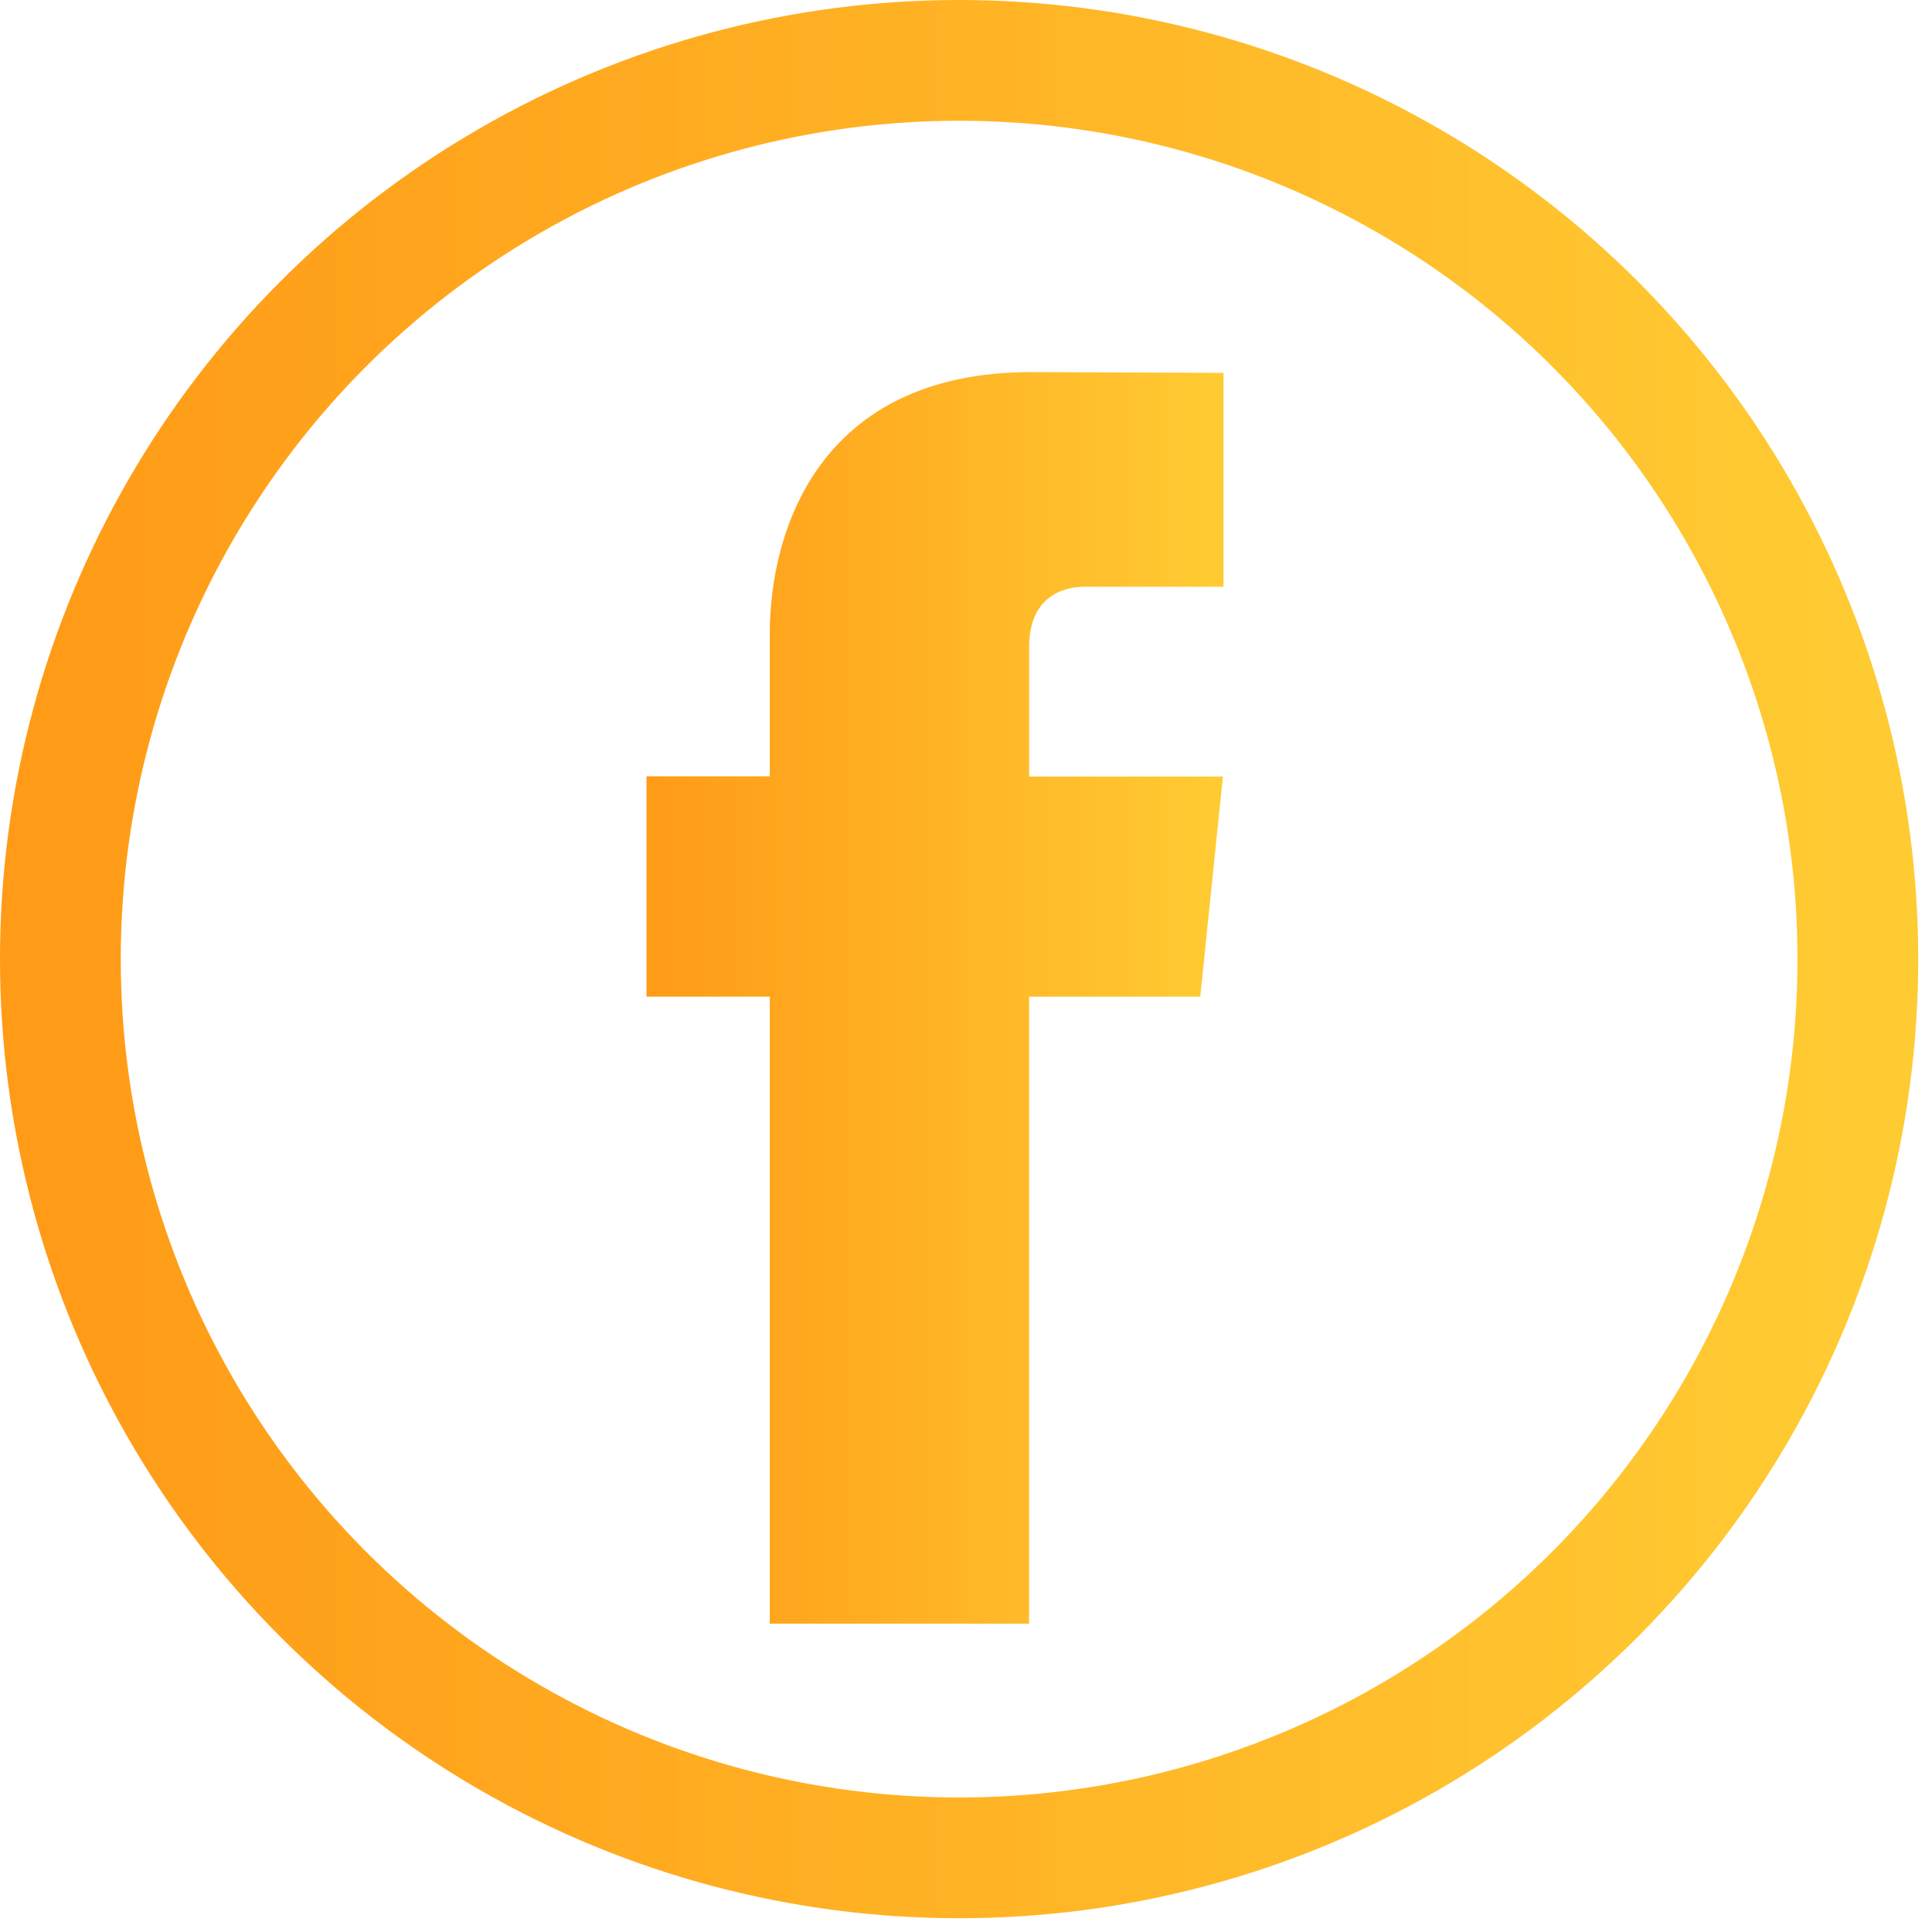 <?xml version="1.0" encoding="UTF-8"?>
<svg width="32px" height="32px" viewBox="0 0 32 32" version="1.1" xmlns="http://www.w3.org/2000/svg" xmlns:xlink="http://www.w3.org/1999/xlink">
    <!-- Generator: sketchtool 55.2 (78181) - https://sketchapp.com -->
    <title>4CA7949A-82CF-4AD0-9C2D-134924E5A723@1x</title>
    <desc>Created with sketchtool.</desc>
    <defs>
        <linearGradient x1="100%" y1="50%" x2="0%" y2="50%" id="linearGradient-1">
            <stop stop-color="#FFCB33" offset="0%"></stop>
            <stop stop-color="#FF9B17" offset="100%"></stop>
        </linearGradient>
        <linearGradient x1="100%" y1="50%" x2="0%" y2="50%" id="linearGradient-2">
            <stop stop-color="#FFCB33" offset="0%"></stop>
            <stop stop-color="#FF9B17" offset="100%"></stop>
        </linearGradient>
    </defs>
    <g id="AquaGradus-Deluxe-landing-" stroke="none" stroke-width="1" fill="none" fill-rule="evenodd">
        <g id="AquaGradus-DeLuxe-landing-" transform="translate(-1368, -7112)" fill-rule="nonzero">
            <g id="social" transform="translate(1368, 7081)">
                <g id="facebook" transform="translate(0, 31)">
                    <circle id="Oval" stroke="url(#linearGradient-1)" stroke-width="2" cx="15.886" cy="15.886" r="14.886"></circle>
                    <path d="M19.88,16.508 L17.045,16.508 L17.045,26.893 L12.75,26.893 L12.75,16.508 L10.708,16.508 L10.708,12.858 L12.75,12.858 L12.75,10.497 C12.75,8.808 13.553,6.163 17.083,6.163 L20.265,6.176 L20.265,9.719 L17.957,9.719 C17.578,9.719 17.046,9.908 17.046,10.714 L17.046,12.862 L20.255,12.862 L19.88,16.508 Z" id="Path" fill="url(#linearGradient-2)"></path>
                </g>
            </g>
        </g>
    </g>
</svg>